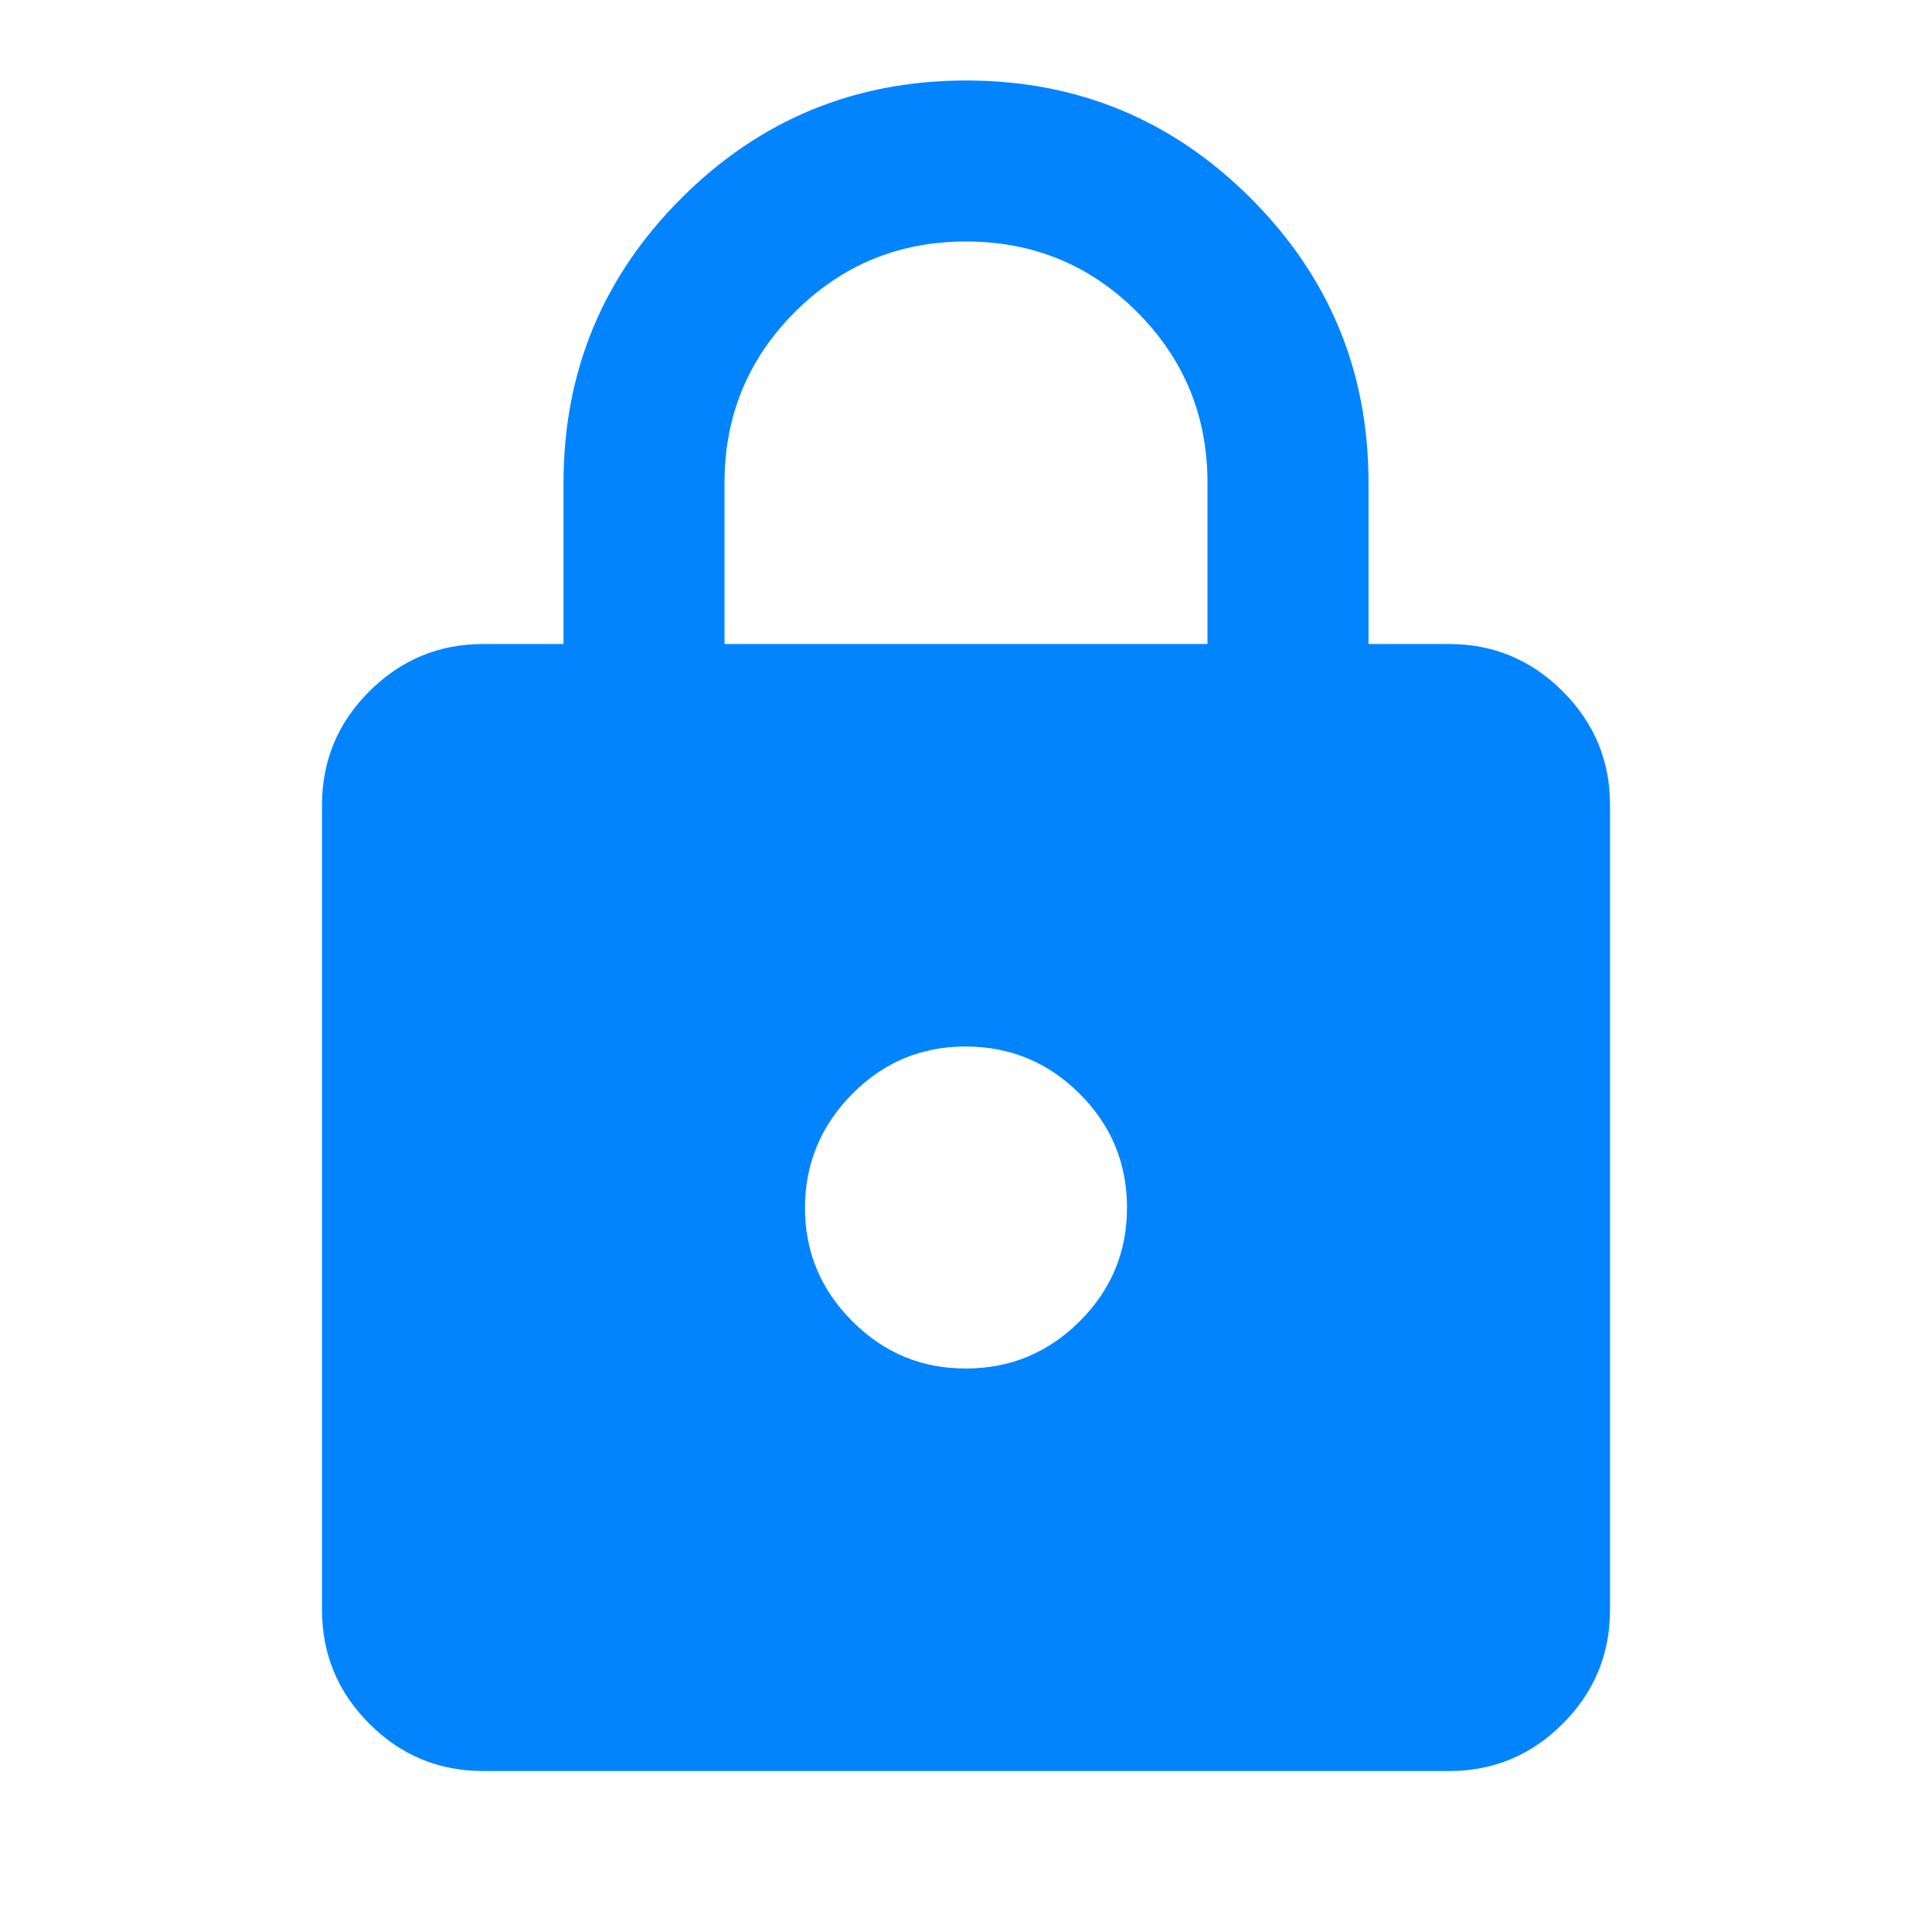 <svg width="30" height="30" viewBox="0 0 30 30" fill="none" xmlns="http://www.w3.org/2000/svg">
<path d="M7.5 27.5C6.812 27.5 6.224 27.255 5.735 26.766C5.246 26.277 5.001 25.688 5 25V12.5C5 11.812 5.245 11.224 5.735 10.735C6.225 10.246 6.813 10.001 7.5 10H8.75V7.5C8.75 5.771 9.36 4.297 10.579 3.079C11.798 1.86 13.272 1.251 15 1.25C16.728 1.249 18.203 1.859 19.422 3.079C20.642 4.299 21.252 5.772 21.25 7.5V10H22.5C23.188 10 23.776 10.245 24.266 10.735C24.756 11.225 25.001 11.813 25 12.5V25C25 25.688 24.755 26.276 24.266 26.766C23.777 27.256 23.188 27.501 22.5 27.5H7.5ZM15 21.25C15.688 21.25 16.276 21.005 16.766 20.516C17.256 20.027 17.501 19.438 17.5 18.75C17.499 18.062 17.255 17.473 16.766 16.985C16.278 16.497 15.689 16.252 15 16.25C14.311 16.248 13.723 16.493 13.235 16.985C12.748 17.477 12.502 18.065 12.5 18.75C12.498 19.435 12.742 20.024 13.235 20.516C13.727 21.009 14.316 21.253 15 21.25ZM11.25 10H18.75V7.5C18.75 6.458 18.385 5.573 17.656 4.844C16.927 4.115 16.042 3.75 15 3.75C13.958 3.75 13.073 4.115 12.344 4.844C11.615 5.573 11.25 6.458 11.25 7.5V10Z" fill="#0184FE"/>
</svg>
